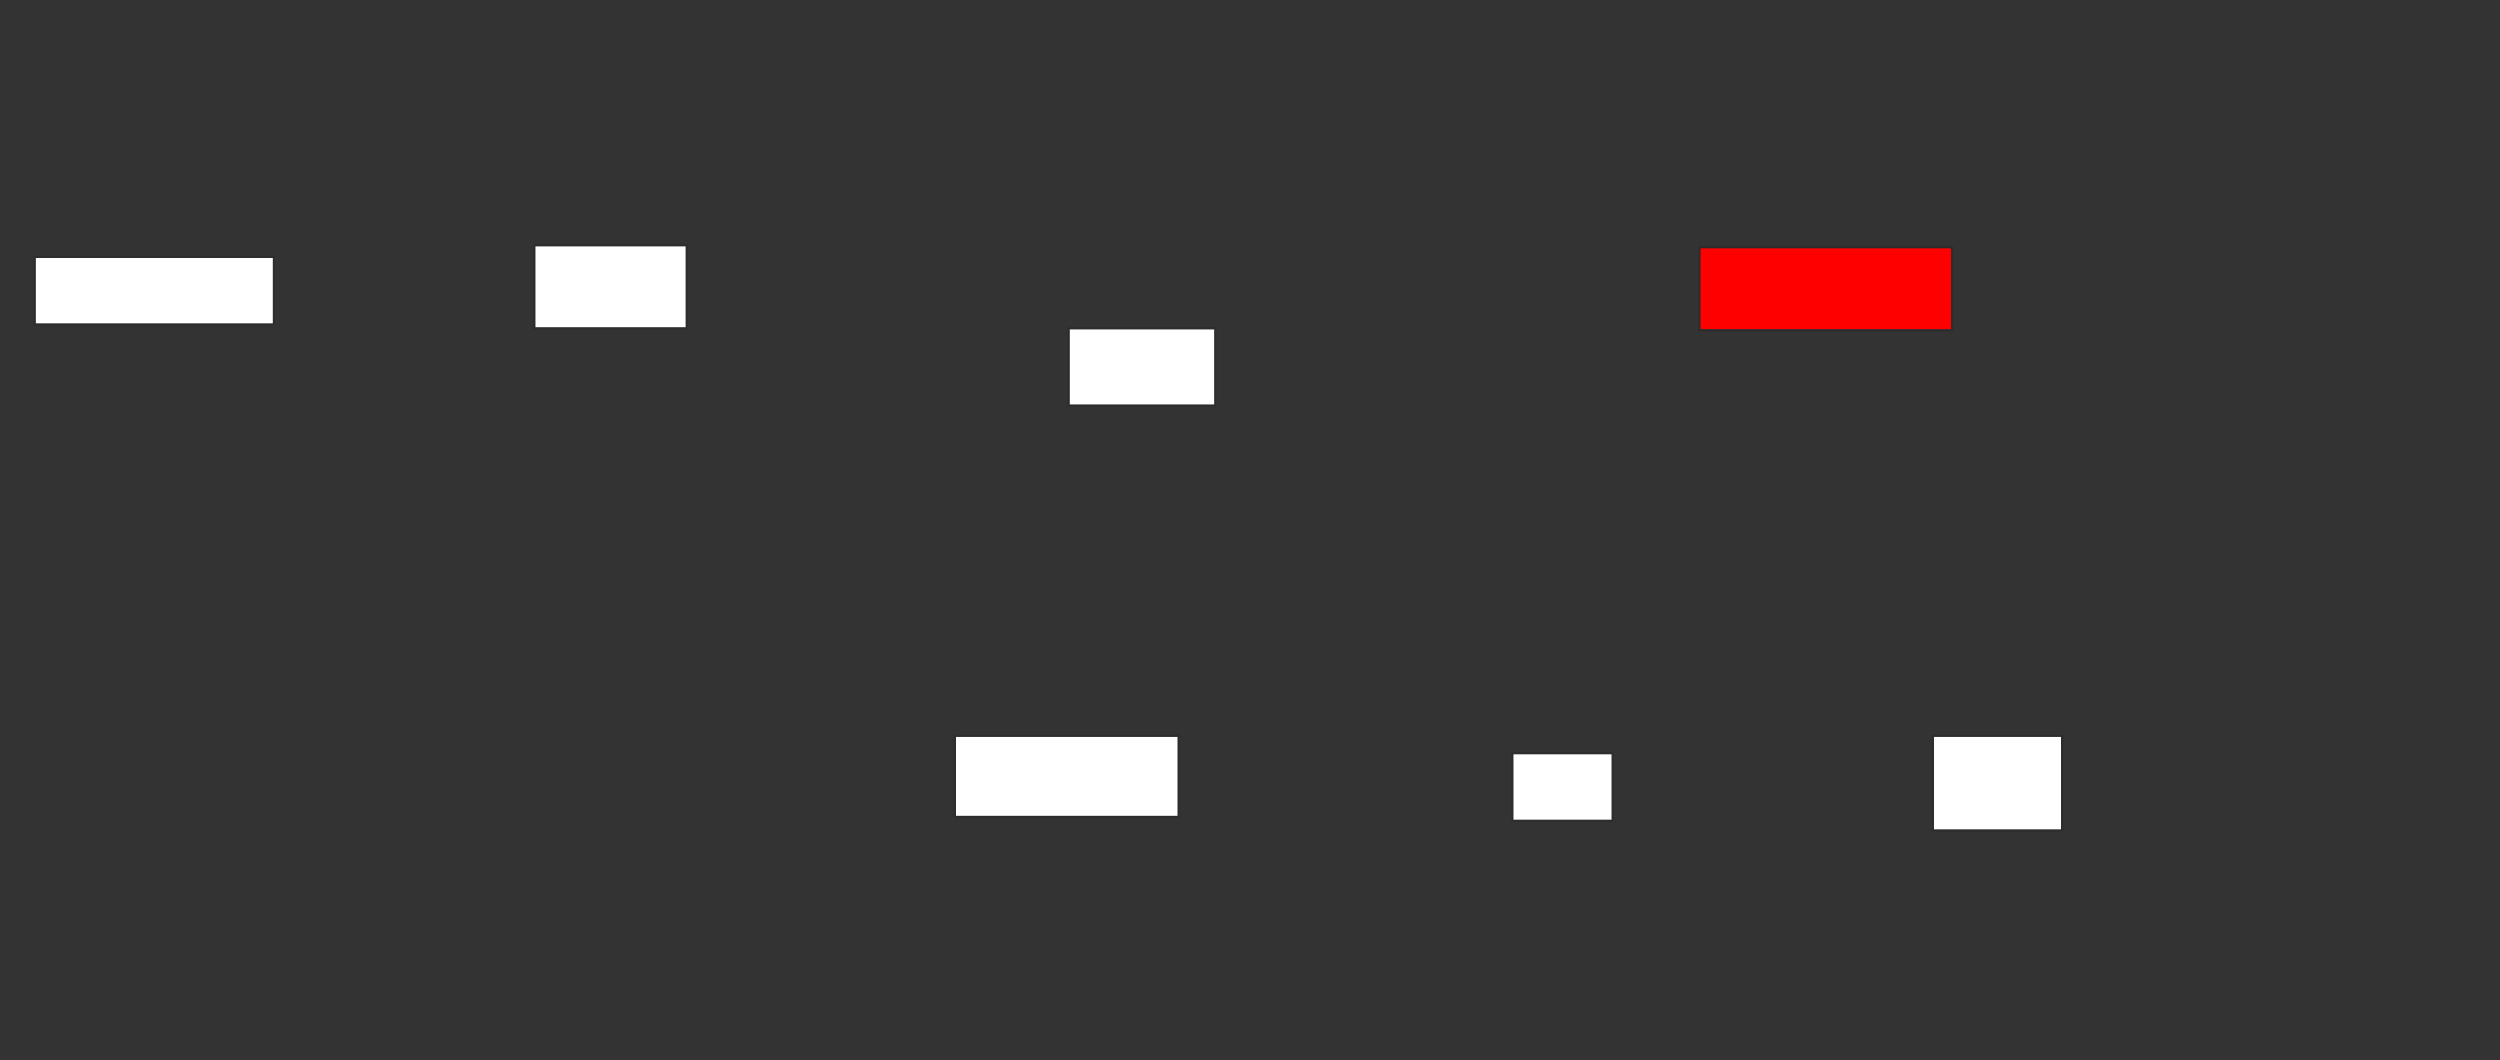 <svg height="475" width="1120" xmlns="http://www.w3.org/2000/svg"><rect width="100%" height="100%" fill="#333333" stroke="none"/><g stroke="#2d2d2d"><path d="m15.556 115.073h107.16v30.282h-107.16z" fill="#fff"/><path d="m239.383 109.882h68.272v37.204h-68.272z" fill="#fff"/><path d="m761.358 110.747h113.21v37.204h-113.21z" fill="#f00"/><g fill="#fff"><path d="m478.765 147.086h65.679v34.608h-65.679z"/><path d="m427.778 329.645h100.247v36.339h-100.247z"/><path d="m677.531 337.432h44.938v30.282h-44.938z"/><path d="m865.926 329.645h57.901v42.395h-57.901z"/></g></g></svg>